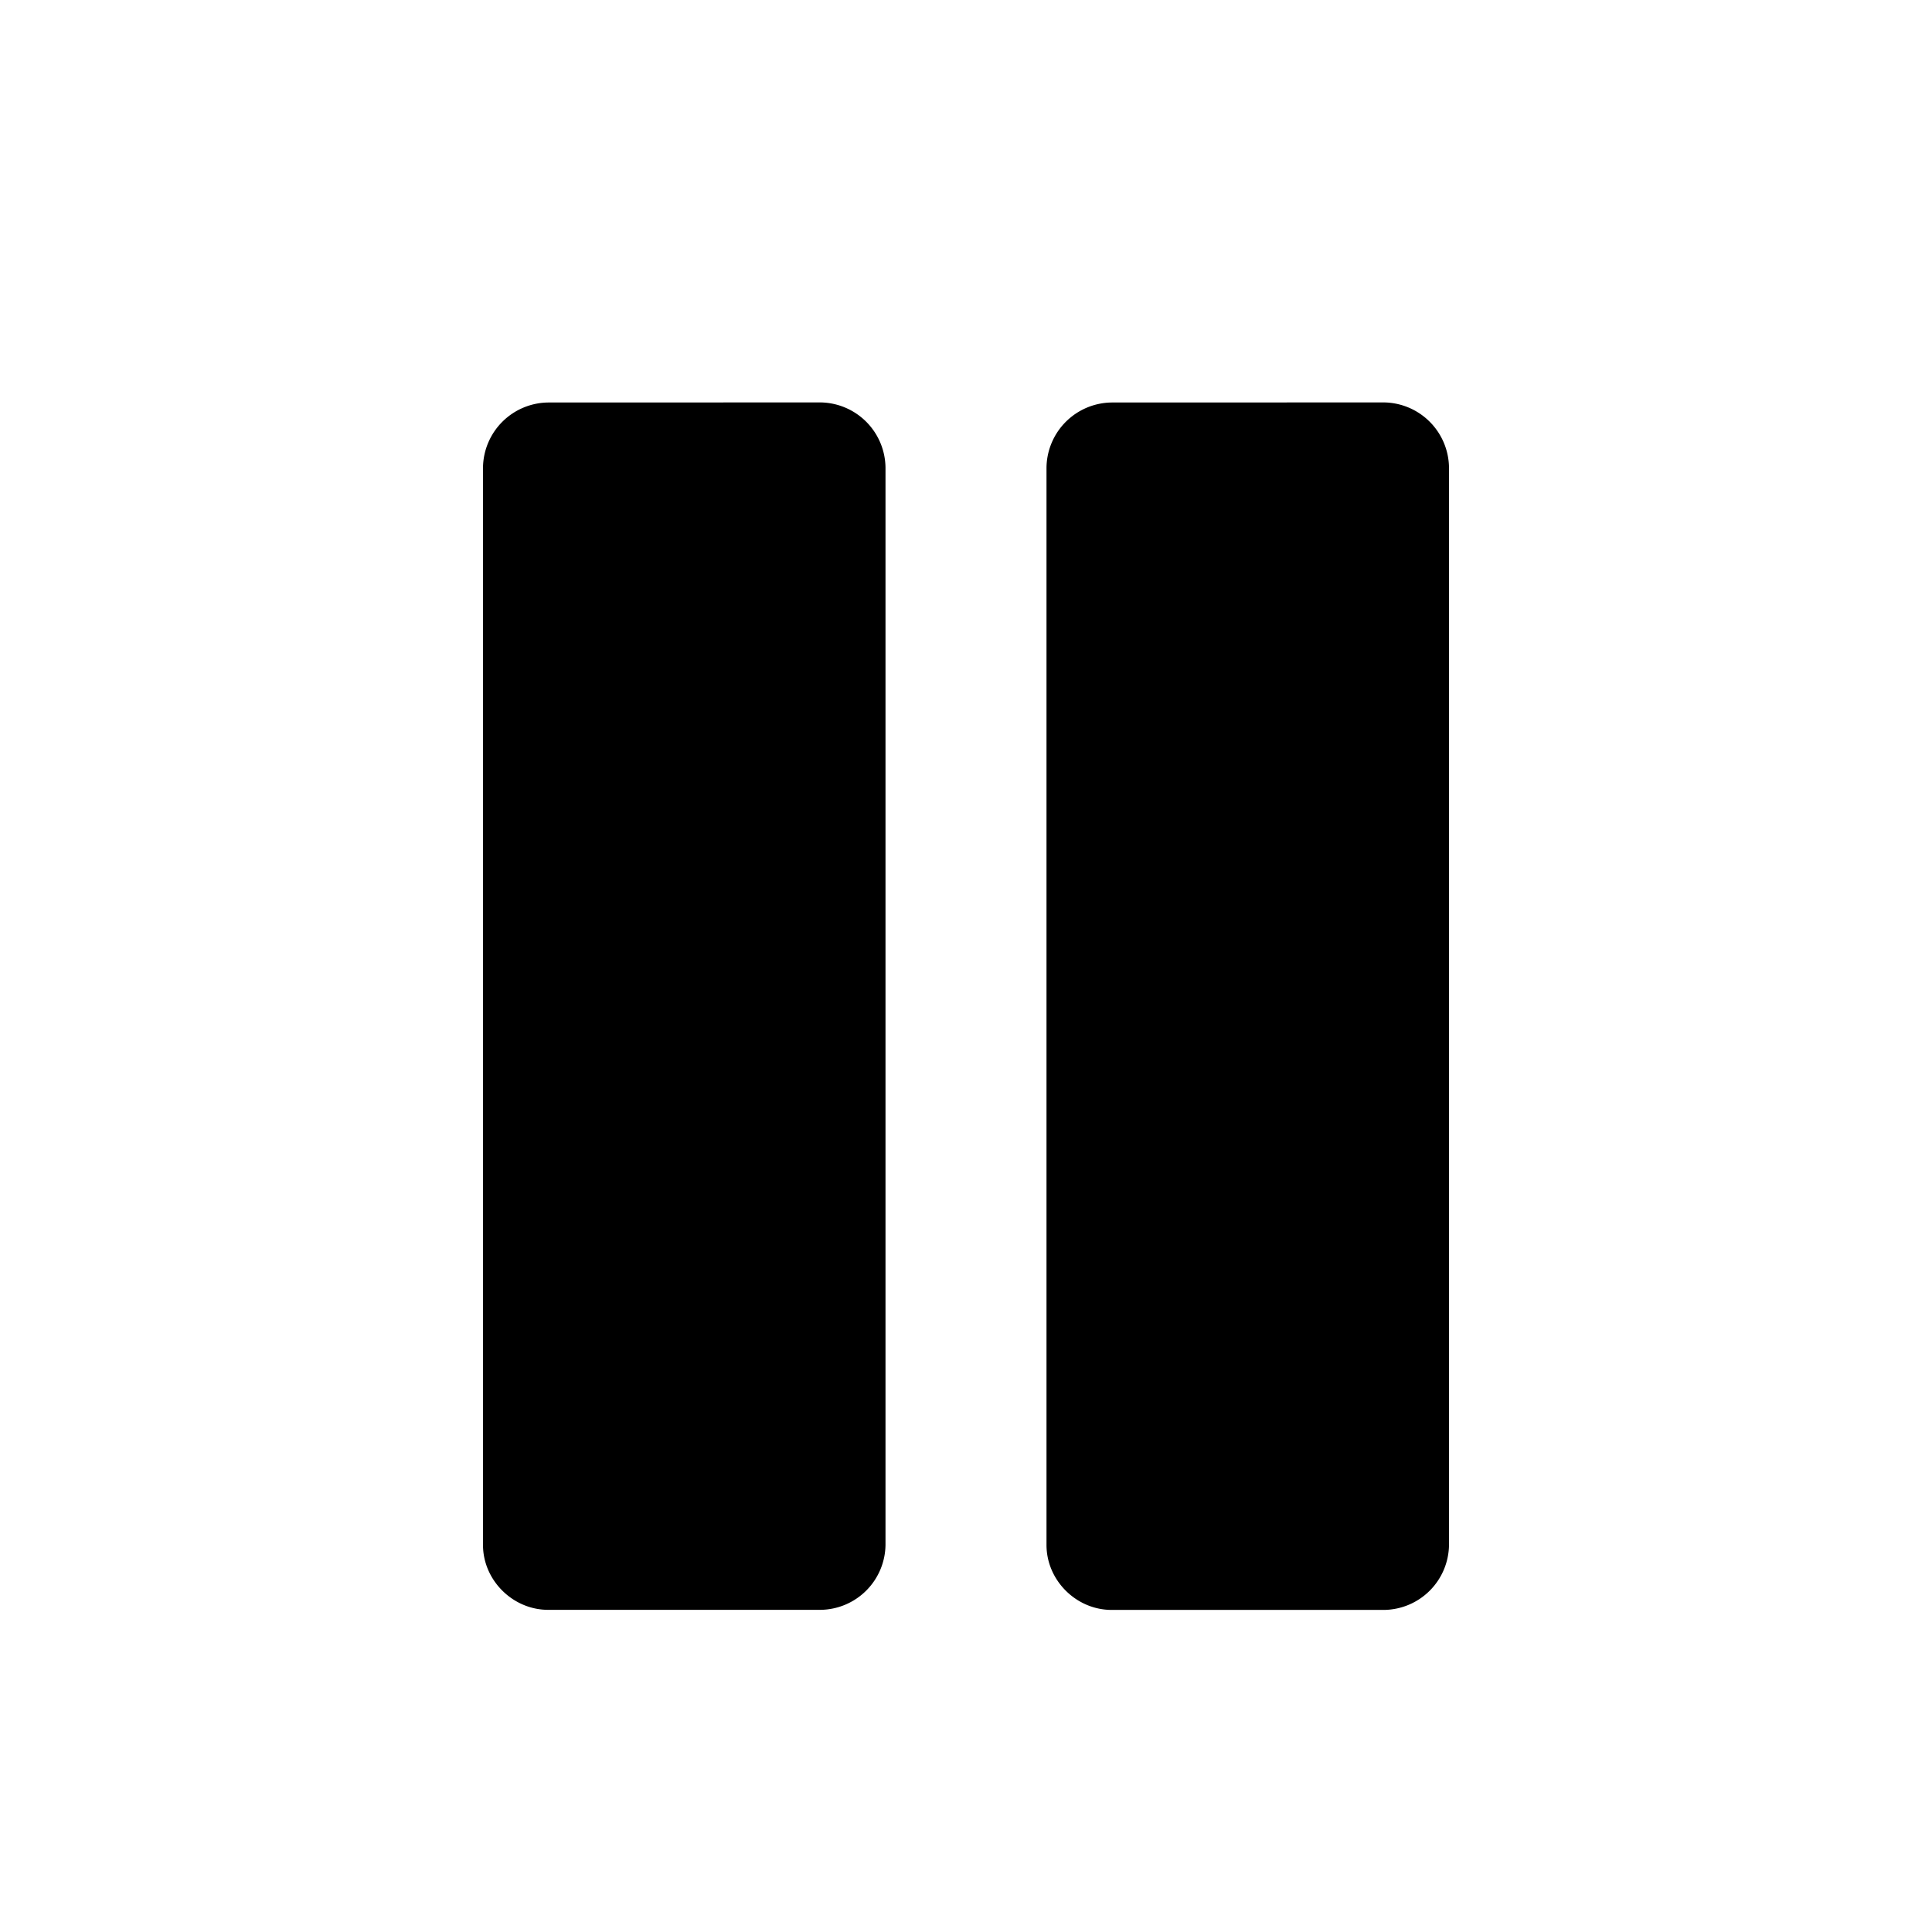<svg xmlns="http://www.w3.org/2000/svg" viewBox="0 0 24 24"><g><path style="line-height:normal;font-variant-ligatures:normal;font-variant-position:normal;font-variant-caps:normal;font-variant-numeric:normal;font-variant-alternates:normal;font-feature-settings:normal;text-indent:0;text-align:start;text-decoration-line:none;text-decoration-style:solid;text-decoration-color:#000;text-transform:none;text-orientation:mixed;white-space:normal;shape-padding:0;isolation:auto;mix-blend-mode:normal;solid-color:#000;solid-opacity:1" d="M6.809 5A.819.819 0 0 0 6 5.807v13.385c0 .438.37.806.809.806h3.382a.817.817 0 0 0 .809-.806V5.808a.819.819 0 0 0-.809-.809zM13.809 5a.819.819 0 0 0-.809.808v13.384c0 .44.37.807.809.807h3.382a.817.817 0 0 0 .809-.807V5.808a.819.819 0 0 0-.809-.809z"/></g></svg>